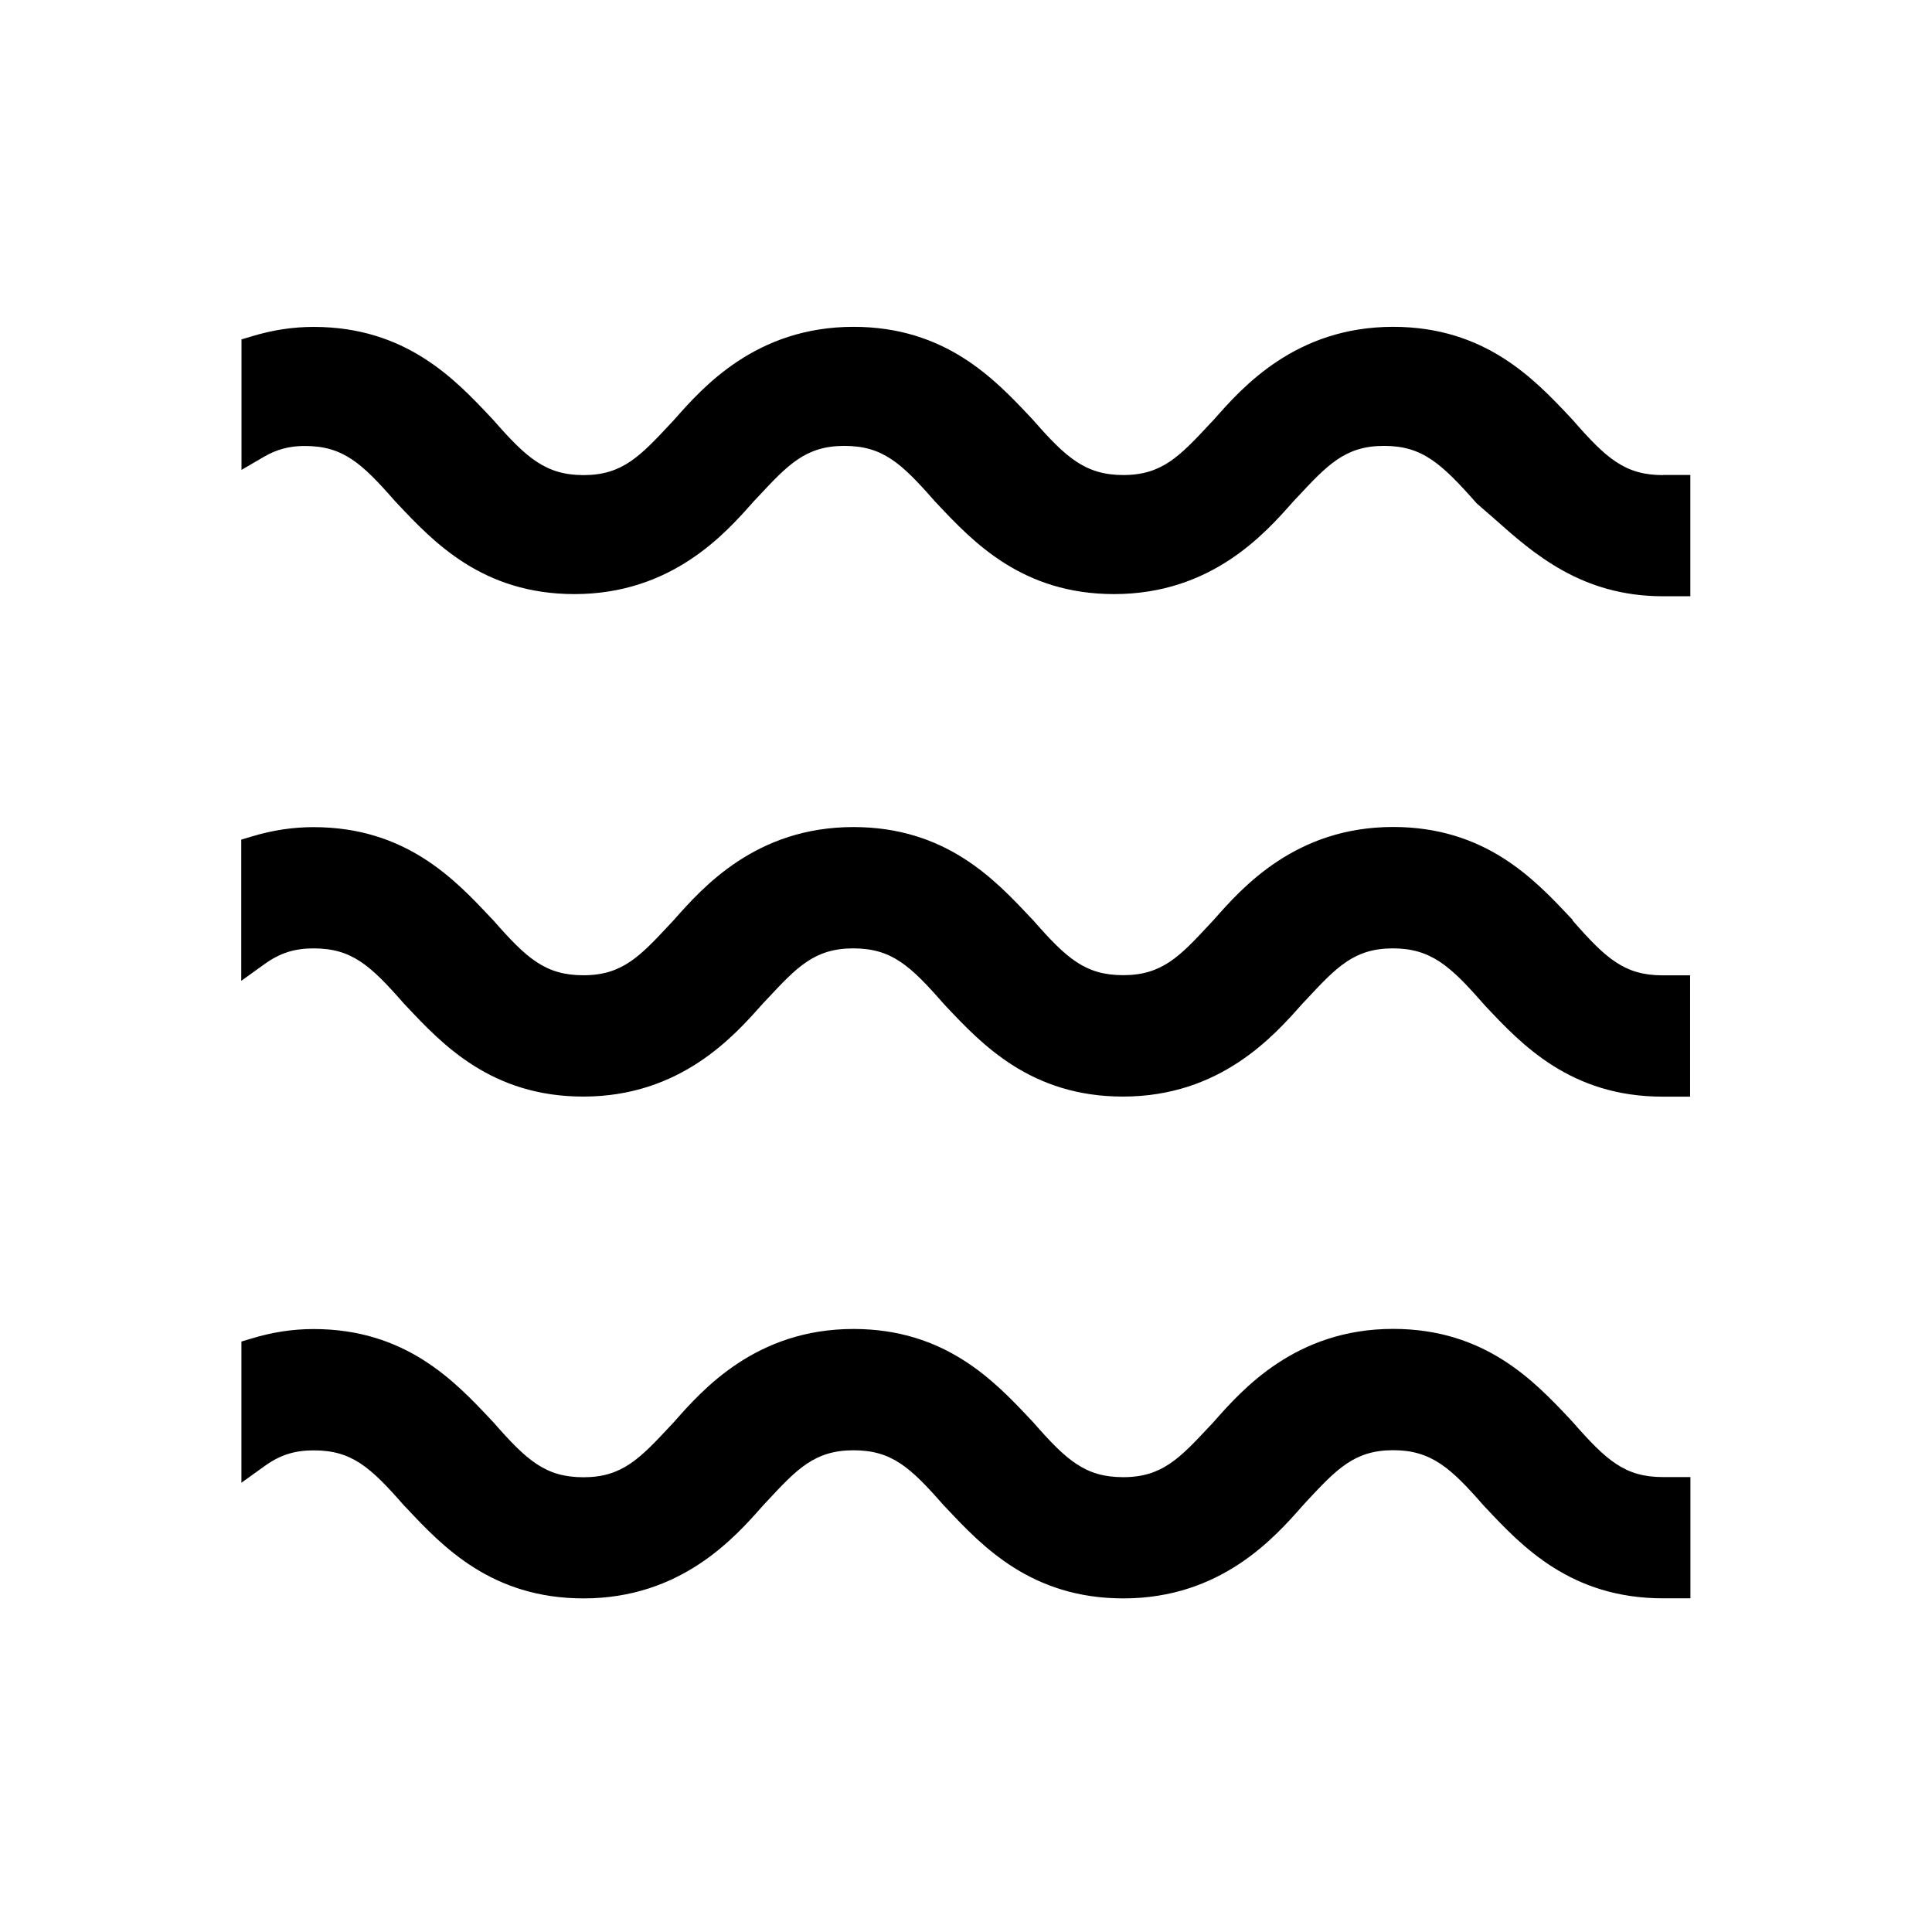 <!-- Generated by IcoMoon.io -->
<svg version="1.1" xmlns="http://www.w3.org/2000/svg" width="24" height="24" viewBox="0 0 24 24">
<title>Flow</title>
<path d="M19.538 17.666l-0.034-0.037c-0.446-0.473-1.056-1.121-2.198-1.121-1.21 0-1.873 0.752-2.227 1.153l-0.055 0.059c-0.367 0.392-0.588 0.63-1.070 0.63-0.473 0-0.705-0.209-1.121-0.684l-0.033-0.035c-0.446-0.474-1.056-1.122-2.198-1.122-1.209 0-1.873 0.751-2.228 1.154l-0.055 0.059c-0.367 0.392-0.588 0.629-1.070 0.629-0.473 0-0.705-0.209-1.121-0.684l-0.033-0.035c-0.446-0.474-1.056-1.122-2.198-1.122-0.259 0-0.51 0.038-0.767 0.116l-0.131 0.039v1.754l0.291-0.209c0.189-0.136 0.37-0.193 0.607-0.193 0.474 0 0.705 0.209 1.121 0.684l0.033 0.034c0.445 0.474 1.054 1.121 2.198 1.121 1.211 0 1.875-0.752 2.228-1.152l0.053-0.057c0.367-0.394 0.588-0.631 1.072-0.631 0.474 0 0.705 0.209 1.121 0.684l0.034 0.035c0.445 0.474 1.055 1.121 2.198 1.121 1.211 0 1.875-0.752 2.228-1.153l0.052-0.057c0.367-0.393 0.589-0.631 1.071-0.631 0.472 0 0.715 0.219 1.121 0.684l0.033 0.035c0.445 0.474 1.054 1.121 2.198 1.121h0.341v-1.506h-0.341c-0.474 0-0.705-0.209-1.121-0.684z"></path>
<path d="M19.538 11.429l-0.034-0.035c-0.445-0.474-1.055-1.121-2.198-1.121-1.211 0-1.874 0.752-2.227 1.152l-0.053 0.057c-0.367 0.395-0.589 0.632-1.072 0.632-0.473 0-0.705-0.209-1.121-0.684l-0.034-0.035c-0.445-0.474-1.054-1.121-2.198-1.121-1.21 0-1.873 0.751-2.228 1.152l-0.054 0.058c-0.367 0.393-0.588 0.631-1.071 0.631-0.473 0-0.705-0.209-1.121-0.684l-0.034-0.035c-0.445-0.474-1.055-1.121-2.198-1.121-0.258 0-0.509 0.038-0.767 0.116l-0.131 0.039v1.754l0.291-0.209c0.189-0.136 0.371-0.194 0.607-0.194 0.474 0 0.705 0.209 1.121 0.684l0.034 0.036c0.445 0.473 1.054 1.121 2.196 1.121 1.209 0 1.874-0.753 2.227-1.152l0.055-0.058c0.367-0.393 0.588-0.631 1.070-0.631 0.474 0 0.705 0.209 1.121 0.684l0.034 0.037c0.446 0.473 1.055 1.12 2.197 1.12 1.209 0 1.873-0.752 2.228-1.153l0.054-0.057c0.367-0.393 0.588-0.631 1.070-0.631 0.472 0 0.715 0.219 1.121 0.684l0.034 0.037c0.445 0.473 1.054 1.121 2.197 1.121h0.341v-1.507h-0.341c-0.474 0-0.705-0.209-1.121-0.684z"></path>
<path d="M20.659 5.902c-0.474 0-0.706-0.209-1.121-0.684l-0.034-0.037c-0.446-0.473-1.056-1.121-2.198-1.121-1.212 0-1.875 0.753-2.226 1.152l-0.055 0.058c-0.367 0.393-0.588 0.631-1.070 0.631-0.471 0-0.713-0.217-1.117-0.679l-0.038-0.041c-0.446-0.473-1.056-1.121-2.197-1.121-1.211 0-1.874 0.752-2.228 1.154l-0.055 0.059c-0.367 0.392-0.589 0.629-1.070 0.629-0.471 0-0.713-0.217-1.121-0.684l-0.032-0.034c-0.446-0.474-1.057-1.123-2.2-1.123-0.258 0-0.508 0.038-0.766 0.116l-0.131 0.039v1.621l0.276-0.161c0.161-0.094 0.319-0.136 0.509-0.136 0.474 0 0.705 0.209 1.121 0.684l0.032 0.034c0.446 0.474 1.056 1.122 2.198 1.122 1.211 0 1.875-0.753 2.227-1.152l0.055-0.058c0.367-0.393 0.588-0.631 1.070-0.631 0.474 0 0.705 0.209 1.121 0.684l0.033 0.035c0.446 0.474 1.056 1.122 2.198 1.122 1.211 0 1.874-0.752 2.228-1.153l0.054-0.057c0.367-0.393 0.588-0.631 1.070-0.631 0.474 0 0.709 0.212 1.153 0.715l0.217 0.189c0.483 0.43 1.084 0.964 2.095 0.964h0.341v-1.507h-0.341z"></path>
</svg>
